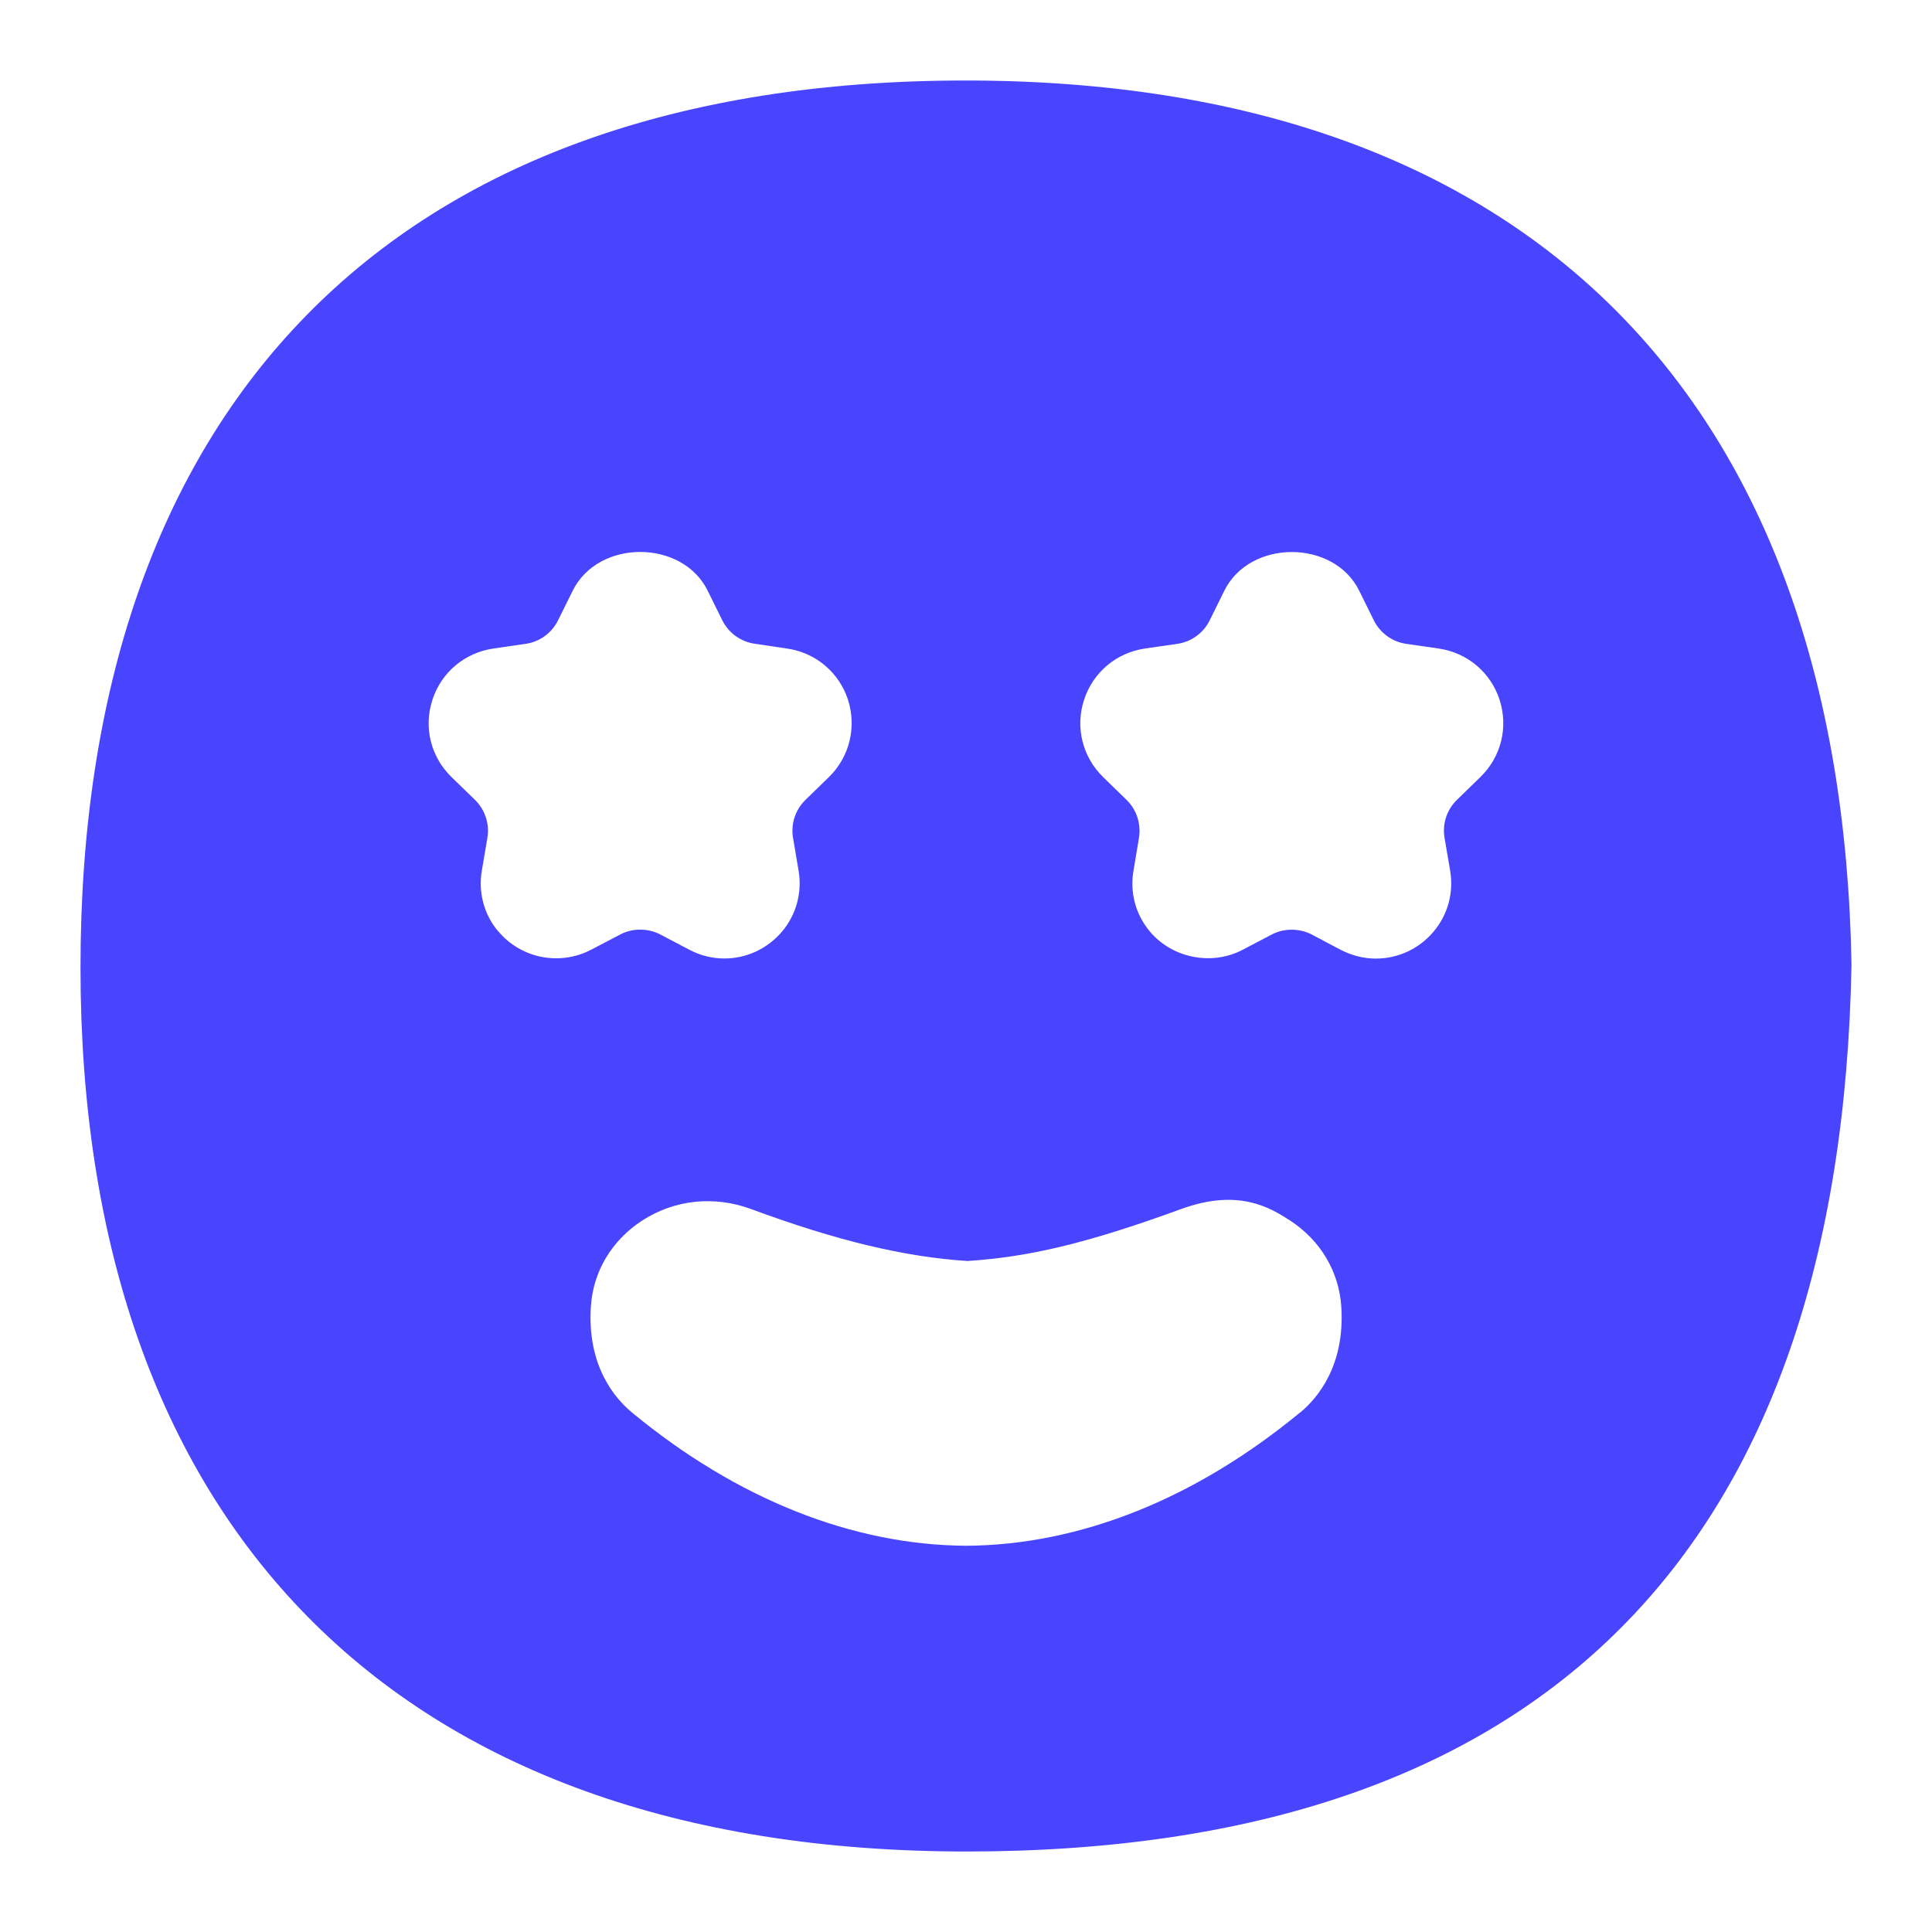 <svg width="36" height="36" viewBox="0 0 36 36" fill="none" xmlns="http://www.w3.org/2000/svg">
<path d="M17.991 1.5C7.229 1.5 1.5 7.659 1.5 18.029C1.5 28.317 7.277 34.5 18.009 34.5C28.741 34.5 34.3 28.895 34.5 17.974C34.317 7.419 28.461 1.5 17.991 1.5ZM9.285 17.357C9.02 17.044 8.907 16.629 8.979 16.218L9.081 15.617C9.126 15.357 9.04 15.091 8.851 14.905L8.412 14.478C8.025 14.101 7.89 13.55 8.058 13.038C8.225 12.528 8.658 12.164 9.189 12.085L9.795 11.997C10.057 11.96 10.283 11.794 10.399 11.557L10.671 11.008C11.149 10.041 12.717 10.046 13.188 11.01L13.458 11.557C13.575 11.793 13.802 11.958 14.062 11.995L14.667 12.085C15.198 12.162 15.633 12.527 15.801 13.038C15.964 13.551 15.831 14.1 15.45 14.475L15.008 14.905C14.819 15.09 14.732 15.355 14.778 15.617L14.88 16.22C14.95 16.626 14.839 17.04 14.575 17.355C14.304 17.677 13.912 17.86 13.497 17.86C13.269 17.86 13.049 17.805 12.841 17.695L12.303 17.412C12.072 17.292 11.784 17.292 11.559 17.412L11.014 17.697C10.422 18.006 9.7 17.852 9.287 17.355L9.285 17.357ZM24.222 26.322C22.27 27.931 20.121 28.79 18.003 28.803C15.879 28.79 13.728 27.93 11.778 26.322C11.46 26.059 10.938 25.455 11.01 24.348C11.05 23.695 11.4 23.11 11.967 22.743C12.569 22.353 13.308 22.275 13.996 22.529C15.578 23.115 16.855 23.422 18.026 23.497C19.146 23.424 20.223 23.181 22.008 22.529C23.075 22.139 23.666 22.503 24.036 22.741C24.603 23.109 24.951 23.694 24.993 24.348C25.065 25.455 24.543 26.059 24.225 26.322H24.222ZM27.588 14.476L27.147 14.905C26.958 15.09 26.871 15.355 26.918 15.617L27.021 16.22C27.091 16.629 26.98 17.044 26.712 17.36C26.444 17.679 26.052 17.862 25.637 17.862C25.413 17.862 25.192 17.806 24.985 17.7L24.442 17.413C24.212 17.294 23.924 17.294 23.698 17.413L23.154 17.698C22.581 18 21.843 17.855 21.426 17.357C21.16 17.041 21.049 16.626 21.122 16.218L21.222 15.618C21.267 15.357 21.181 15.09 20.992 14.905L20.553 14.478C20.169 14.101 20.034 13.551 20.199 13.043C20.366 12.528 20.8 12.164 21.331 12.085L21.938 11.997C22.198 11.96 22.424 11.796 22.541 11.559L22.812 11.01C23.289 10.043 24.857 10.047 25.329 11.011L25.599 11.559C25.716 11.794 25.942 11.96 26.203 11.997L26.811 12.085C27.342 12.164 27.776 12.528 27.942 13.038C28.108 13.55 27.972 14.101 27.588 14.476Z" fill="#4945FF"/>
</svg>
